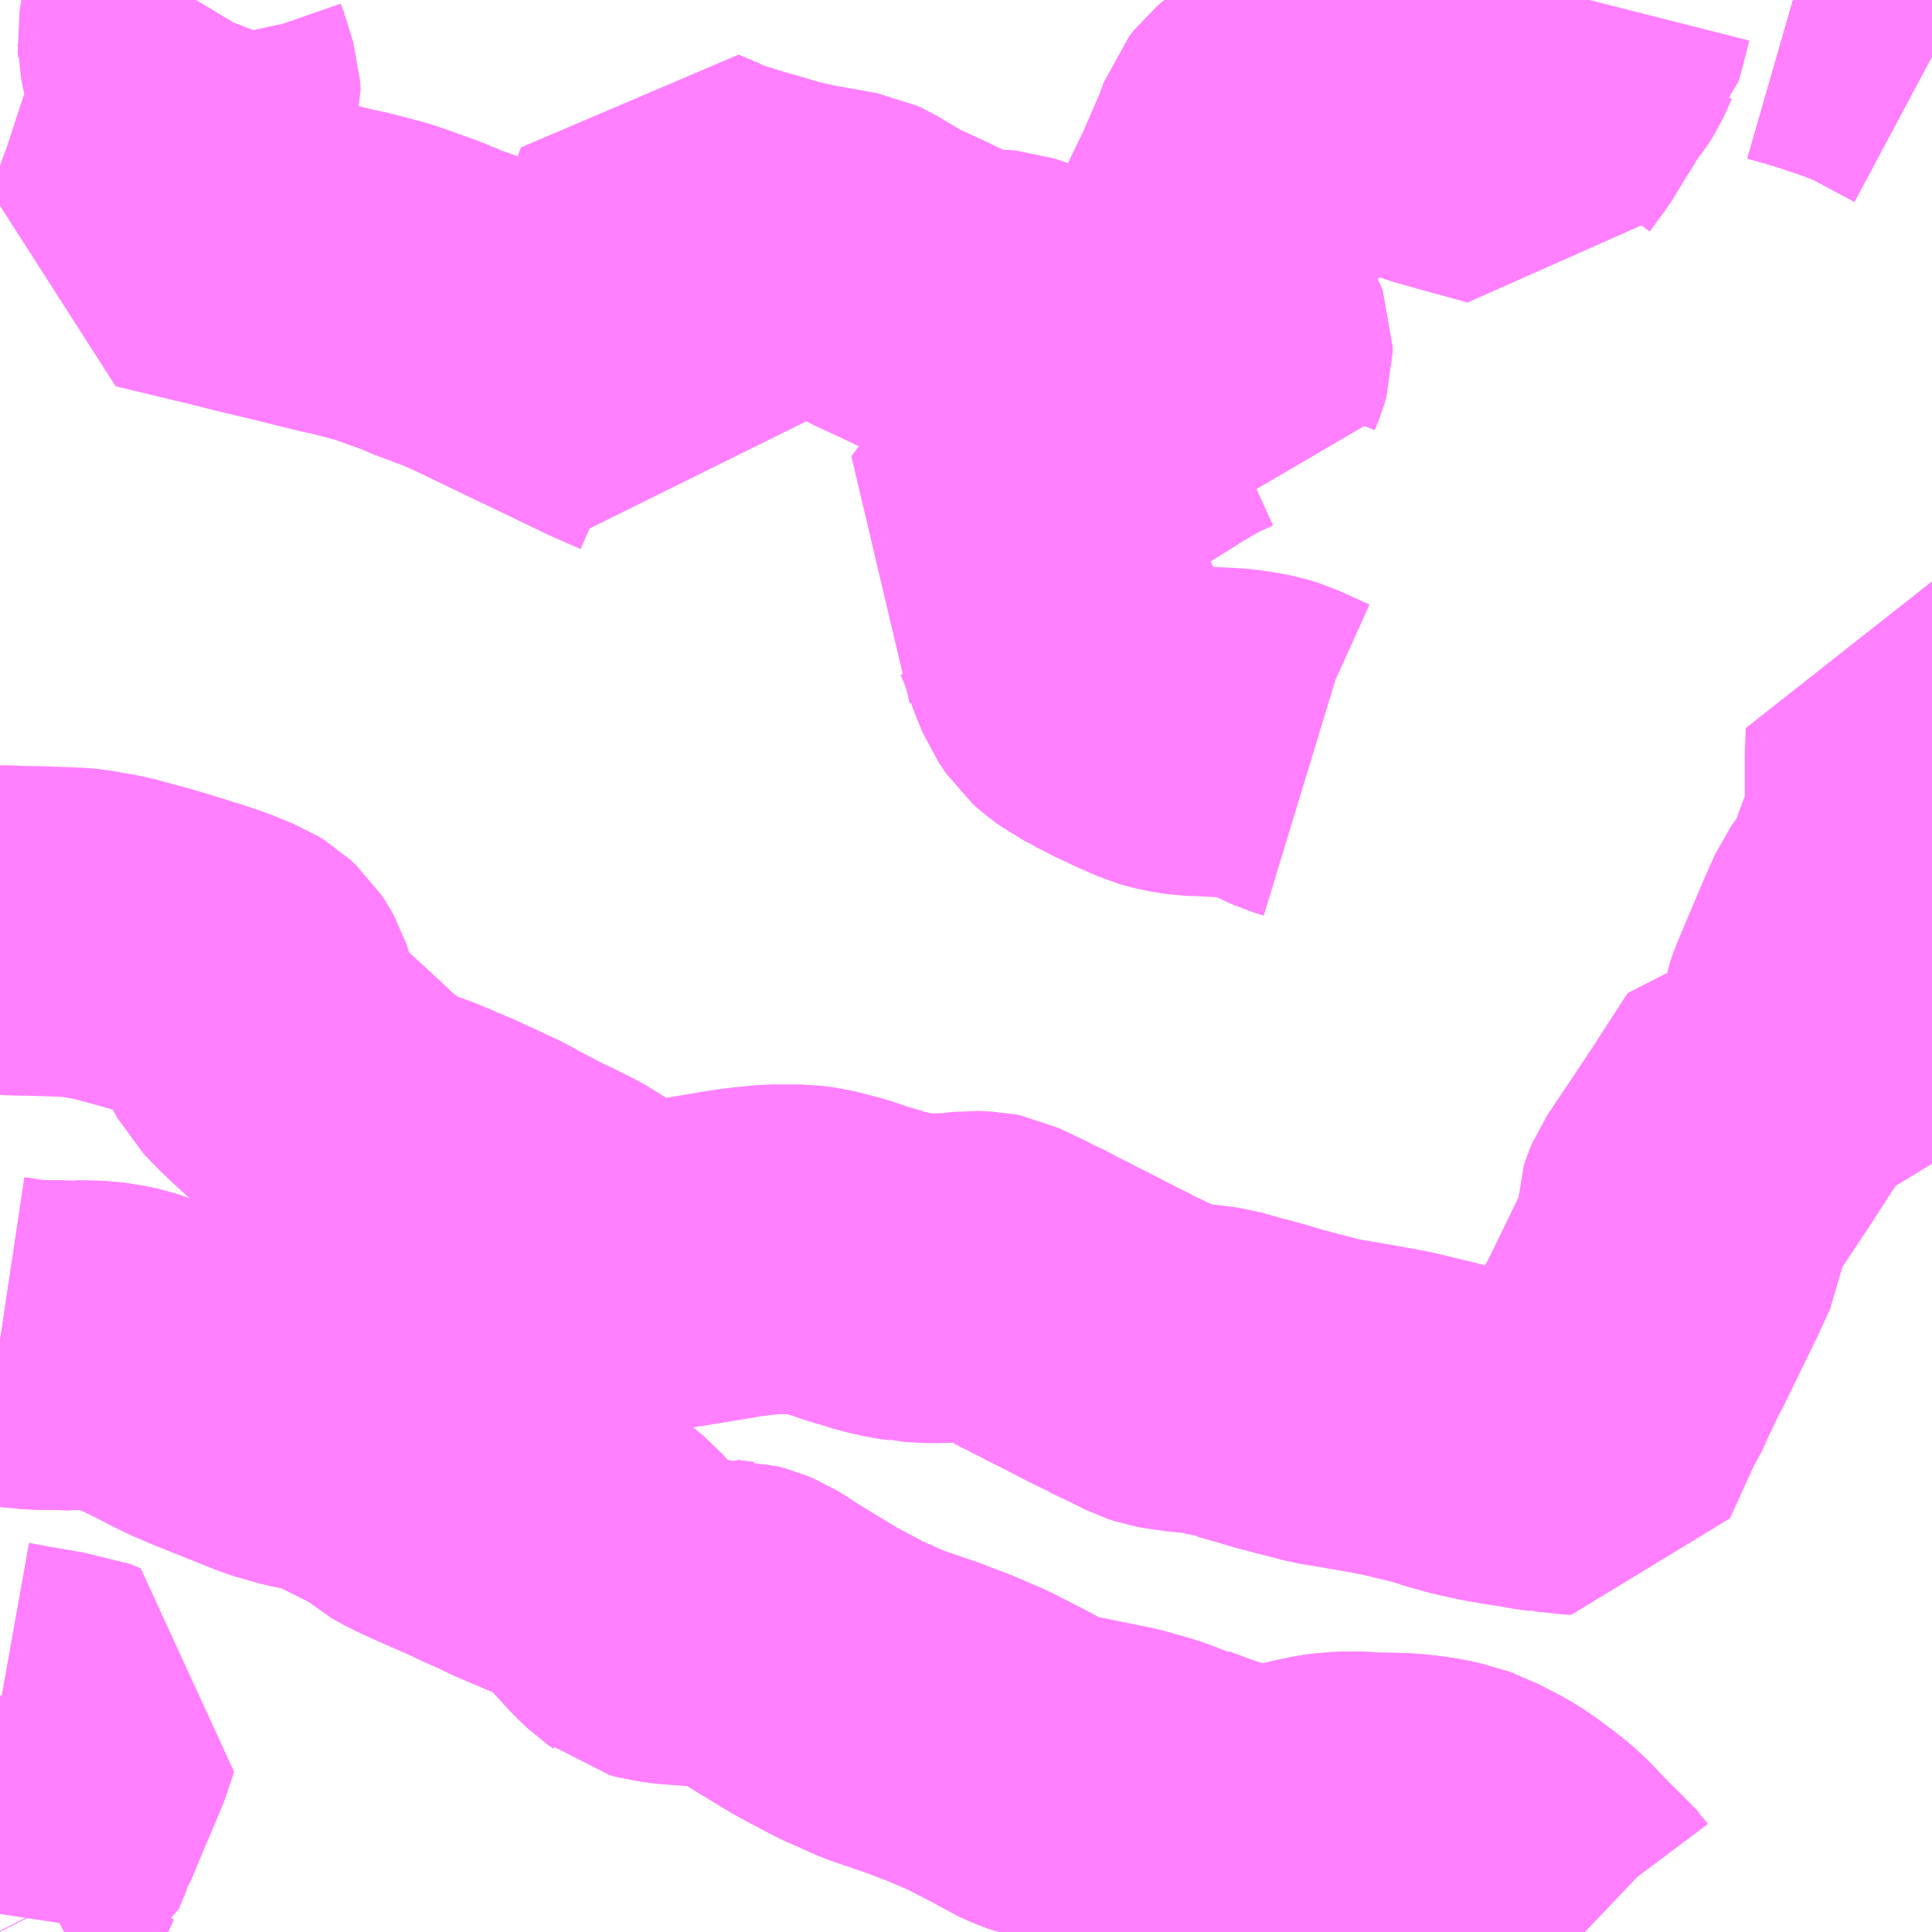 <?xml version="1.0" encoding="UTF-8"?>
<svg  xmlns="http://www.w3.org/2000/svg" xmlns:xlink="http://www.w3.org/1999/xlink" xmlns:go="http://purl.org/svgmap/profile" property="N07_001,N07_002,N07_003,N07_004,N07_005,N07_006,N07_007" viewBox="14031.738 -3550.781 4.395 4.395" go:dataArea="14031.73828125 -3550.78125 4.39453125 4.39453125" >
<globalCoordinateSystem srsName="http://purl.org/crs/84" transform="matrix(100.0,0.0,0.0,-100.0,0.0,0.0)" />
<defs>
 <g id="p0" >
  <circle cx="0.0" cy="0.0" r="3" stroke="green" stroke-width="0.75" vector-effect="non-scaling-stroke" />
 </g>
</defs>
<g fill="none" fill-rule="evenodd" stroke="#FF00FF" stroke-width="0.75" opacity="0.5" vector-effect="non-scaling-stroke" stroke-linejoin="bevel" >
<path content="1,京成バス（株）,白子・茂原駅・大網駅・～東京駅・潮見駅,2.5,2.5,2.5," xlink:title="1" d="M14036.133,-3550.653L14036.03,-3550.708L14036.024,-3550.711L14036.001,-3550.721L14035.956,-3550.738L14035.883,-3550.762L14035.817,-3550.781"/>
<path content="1,小湊鉄道,大網01,18.0,13.0,13.0," xlink:title="1" d="M14035.817,-3550.781L14035.883,-3550.762L14035.956,-3550.738L14036.001,-3550.721L14036.024,-3550.711L14036.03,-3550.708L14036.133,-3550.653"/>
<path content="1,小湊鉄道,大網02,14.0,10.0,10.0," xlink:title="1" d="M14036.133,-3550.653L14036.03,-3550.708L14036.024,-3550.711L14036.001,-3550.721L14035.956,-3550.738L14035.883,-3550.762L14035.817,-3550.781"/>
<path content="1,小湊鉄道,大網03,999.9,999.9,999.9," xlink:title="1" d="M14035.817,-3550.781L14035.883,-3550.762L14035.956,-3550.738L14036.001,-3550.721L14036.024,-3550.711L14036.03,-3550.708L14036.133,-3550.653"/>
<path content="1,小湊鉄道,大網04,4.0,0.0,0.0," xlink:title="1" d="M14034.825,-3550.781L14034.819,-3550.774L14034.809,-3550.756L14034.794,-3550.709L14034.78,-3550.674L14034.761,-3550.628L14034.754,-3550.613L14034.75,-3550.607L14034.733,-3550.578L14034.713,-3550.551L14034.699,-3550.538L14034.626,-3550.492L14034.613,-3550.481L14034.602,-3550.467L14034.597,-3550.453L14034.591,-3550.435L14034.544,-3550.327L14034.504,-3550.244L14034.49,-3550.215L14034.473,-3550.179L14034.462,-3550.162L14034.459,-3550.157L14034.451,-3550.147L14034.443,-3550.142L14034.442,-3550.141L14034.458,-3550.103L14034.482,-3550.064L14034.487,-3550.058L14034.496,-3550.049L14034.505,-3550.038L14034.527,-3550.002L14034.531,-3549.991L14034.531,-3549.981L14034.527,-3549.967L14034.517,-3549.942L14034.514,-3549.931L14034.51,-3549.932L14034.495,-3549.932L14034.478,-3549.927L14034.432,-3549.906L14034.4,-3549.888L14034.368,-3549.869L14034.363,-3549.866L14034.36,-3549.865L14034.354,-3549.86L14034.322,-3549.84L14034.286,-3549.818L14034.266,-3549.81L14034.237,-3549.799L14034.166,-3549.75L14034.135,-3549.73L14034.123,-3549.719L14034.118,-3549.715L14034.047,-3549.616L14034.016,-3549.573L14034.009,-3549.565L14033.996,-3549.546L14033.975,-3549.518L14034.001,-3549.505L14034.033,-3549.488L14034.06,-3549.47L14034.078,-3549.457L14034.093,-3549.444L14034.112,-3549.425L14034.124,-3549.408L14034.13,-3549.397L14034.145,-3549.363L14034.168,-3549.296L14034.184,-3549.257L14034.201,-3549.232L14034.211,-3549.223L14034.236,-3549.204L14034.246,-3549.199L14034.253,-3549.194L14034.275,-3549.184L14034.292,-3549.174L14034.345,-3549.149L14034.386,-3549.131L14034.4,-3549.127L14034.416,-3549.123L14034.447,-3549.118L14034.476,-3549.117L14034.537,-3549.114L14034.564,-3549.111L14034.576,-3549.109L14034.581,-3549.108L14034.603,-3549.104L14034.626,-3549.097L14034.699,-3549.064L14034.722,-3549.057"/>
<path content="1,小湊鉄道,本01,7.0,7.0,4.0," xlink:title="1" d="M14031.738,-3547.732L14031.798,-3547.723L14031.8,-3547.723L14031.84,-3547.721L14031.868,-3547.721L14031.904,-3547.72L14031.91,-3547.721L14031.962,-3547.72L14031.995,-3547.715L14032.019,-3547.71L14032.043,-3547.702L14032.075,-3547.688L14032.124,-3547.664L14032.169,-3547.641L14032.187,-3547.632L14032.234,-3547.612L14032.374,-3547.556L14032.43,-3547.54L14032.465,-3547.533L14032.508,-3547.521L14032.529,-3547.512L14032.613,-3547.47L14032.641,-3547.454L14032.654,-3547.447L14032.68,-3547.425L14032.692,-3547.418L14032.716,-3547.406L14032.769,-3547.382L14032.827,-3547.357L14032.849,-3547.346L14032.892,-3547.327L14032.925,-3547.311L14033.01,-3547.275L14033.053,-3547.256L14033.07,-3547.247L14033.079,-3547.242L14033.102,-3547.223L14033.117,-3547.206L14033.121,-3547.201L14033.174,-3547.143L14033.197,-3547.121L14033.21,-3547.112L14033.216,-3547.107L14033.22,-3547.106L14033.242,-3547.1L14033.276,-3547.096L14033.334,-3547.092L14033.358,-3547.092L14033.367,-3547.088L14033.406,-3547.083L14033.409,-3547.083L14033.428,-3547.078L14033.445,-3547.071L14033.471,-3547.055L14033.476,-3547.051L14033.528,-3547.019L14033.594,-3546.979L14033.675,-3546.936L14033.698,-3546.926L14033.747,-3546.904L14033.785,-3546.891L14033.792,-3546.889L14033.813,-3546.881L14033.827,-3546.877L14033.846,-3546.87L14033.853,-3546.867L14033.893,-3546.852L14033.961,-3546.823L14034.041,-3546.782L14034.059,-3546.772L14034.073,-3546.763L14034.096,-3546.753L14034.12,-3546.744L14034.133,-3546.741L14034.155,-3546.736L14034.284,-3546.71L14034.344,-3546.693L14034.383,-3546.679L14034.393,-3546.676L14034.401,-3546.674L14034.403,-3546.673L14034.451,-3546.655L14034.516,-3546.633L14034.541,-3546.628L14034.566,-3546.622L14034.581,-3546.619L14034.597,-3546.619L14034.613,-3546.618L14034.629,-3546.618L14034.643,-3546.62L14034.726,-3546.639L14034.75,-3546.644L14034.776,-3546.648L14034.815,-3546.649L14034.822,-3546.649L14034.827,-3546.649L14034.852,-3546.647L14034.909,-3546.646L14034.935,-3546.645L14034.964,-3546.642L14034.998,-3546.637L14035.032,-3546.629L14035.037,-3546.628L14035.05,-3546.623L14035.051,-3546.622L14035.063,-3546.618L14035.117,-3546.59L14035.144,-3546.573L14035.148,-3546.57L14035.187,-3546.541L14035.216,-3546.517L14035.258,-3546.473L14035.32,-3546.411L14035.323,-3546.407L14035.344,-3546.387"/>
<path content="1,小湊鉄道,本02,2.0,2.0,1.0," xlink:title="1" d="M14035.344,-3546.387L14035.323,-3546.407L14035.32,-3546.411L14035.258,-3546.473L14035.216,-3546.517L14035.187,-3546.541L14035.148,-3546.57L14035.144,-3546.573L14035.117,-3546.59L14035.063,-3546.618L14035.051,-3546.622L14035.05,-3546.623L14035.037,-3546.628L14035.032,-3546.629L14034.998,-3546.637L14034.964,-3546.642L14034.935,-3546.645L14034.909,-3546.646L14034.852,-3546.647L14034.827,-3546.649L14034.822,-3546.649L14034.815,-3546.649L14034.776,-3546.648L14034.75,-3546.644L14034.726,-3546.639L14034.643,-3546.62L14034.629,-3546.618L14034.613,-3546.618L14034.597,-3546.619L14034.581,-3546.619L14034.566,-3546.622L14034.541,-3546.628L14034.516,-3546.633L14034.451,-3546.655L14034.403,-3546.673L14034.401,-3546.674L14034.393,-3546.676L14034.383,-3546.679L14034.344,-3546.693L14034.284,-3546.71L14034.155,-3546.736L14034.133,-3546.741L14034.12,-3546.744L14034.096,-3546.753L14034.073,-3546.763L14034.059,-3546.772L14034.041,-3546.782L14033.961,-3546.823L14033.893,-3546.852L14033.853,-3546.867L14033.846,-3546.87L14033.827,-3546.877L14033.813,-3546.881L14033.792,-3546.889L14033.785,-3546.891L14033.747,-3546.904L14033.698,-3546.926L14033.675,-3546.936L14033.594,-3546.979L14033.528,-3547.019L14033.476,-3547.051L14033.471,-3547.055L14033.445,-3547.071L14033.428,-3547.078L14033.409,-3547.083L14033.406,-3547.083L14033.367,-3547.088L14033.358,-3547.092L14033.334,-3547.092L14033.276,-3547.096L14033.242,-3547.1L14033.22,-3547.106L14033.216,-3547.107L14033.21,-3547.112L14033.197,-3547.121L14033.174,-3547.143L14033.121,-3547.201L14033.117,-3547.206L14033.102,-3547.223L14033.079,-3547.242L14033.07,-3547.247L14033.053,-3547.256L14033.01,-3547.275L14032.925,-3547.311L14032.892,-3547.327L14032.849,-3547.346L14032.827,-3547.357L14032.769,-3547.382L14032.716,-3547.406L14032.692,-3547.418L14032.68,-3547.425L14032.654,-3547.447L14032.641,-3547.454L14032.613,-3547.47L14032.529,-3547.512L14032.508,-3547.521L14032.465,-3547.533L14032.43,-3547.54L14032.374,-3547.556L14032.234,-3547.612L14032.187,-3547.632L14032.169,-3547.641L14032.124,-3547.664L14032.075,-3547.688L14032.043,-3547.702L14032.019,-3547.71L14031.995,-3547.715L14031.962,-3547.72L14031.91,-3547.721L14031.904,-3547.72L14031.868,-3547.721L14031.84,-3547.721L14031.8,-3547.723L14031.798,-3547.723L14031.738,-3547.732"/>
<path content="1,小湊鉄道,白子・茂原～東京線,6.0,6.0,6.0," xlink:title="1" d="M14036.133,-3550.653L14036.03,-3550.708L14036.024,-3550.711L14036.001,-3550.721L14035.956,-3550.738L14035.883,-3550.762L14035.817,-3550.781"/>
<path content="3,大網白里町,巡回,8.0,8.0,8.0," xlink:title="3" d="M14034.4,-3549.888L14034.368,-3549.869L14034.363,-3549.866L14034.36,-3549.865L14034.354,-3549.86L14034.322,-3549.84L14034.286,-3549.818L14034.266,-3549.81L14034.237,-3549.799L14034.166,-3549.75L14034.135,-3549.73L14034.123,-3549.719L14034.118,-3549.715L14034.047,-3549.616L14034.016,-3549.573L14034.009,-3549.565L14033.996,-3549.546L14033.975,-3549.518L14034.001,-3549.505L14034.033,-3549.488L14034.06,-3549.47L14034.078,-3549.457L14034.093,-3549.444L14034.112,-3549.425L14034.124,-3549.408L14034.13,-3549.397L14034.145,-3549.363L14034.168,-3549.296L14034.184,-3549.257L14034.201,-3549.232L14034.211,-3549.223L14034.236,-3549.204L14034.246,-3549.199L14034.253,-3549.194L14034.275,-3549.184"/>
<path content="3,大網白里町,巡回,8.0,8.0,8.0," xlink:title="3" d="M14034.4,-3549.888L14034.432,-3549.906L14034.478,-3549.927L14034.495,-3549.932L14034.51,-3549.932L14034.514,-3549.931L14034.517,-3549.942L14034.527,-3549.967L14034.531,-3549.981L14034.531,-3549.991L14034.527,-3550.002L14034.505,-3550.038L14034.496,-3550.049L14034.487,-3550.058L14034.482,-3550.064L14034.458,-3550.103L14034.442,-3550.141L14034.443,-3550.142L14034.451,-3550.147L14034.459,-3550.157L14034.462,-3550.162L14034.473,-3550.179L14034.49,-3550.215L14034.504,-3550.244L14034.544,-3550.327L14034.591,-3550.435L14034.597,-3550.453L14034.602,-3550.467L14034.613,-3550.481L14034.626,-3550.492L14034.699,-3550.538L14034.713,-3550.551L14034.733,-3550.578L14034.75,-3550.607L14034.814,-3550.582L14034.826,-3550.575L14034.875,-3550.555L14034.896,-3550.546L14034.908,-3550.541L14034.921,-3550.535L14034.938,-3550.528L14034.974,-3550.513L14035.015,-3550.499L14035.061,-3550.486L14035.097,-3550.476L14035.113,-3550.472L14035.116,-3550.471L14035.177,-3550.454L14035.187,-3550.474L14035.2,-3550.492L14035.223,-3550.523L14035.239,-3550.549L14035.254,-3550.574L14035.269,-3550.597L14035.28,-3550.618L14035.284,-3550.623L14035.286,-3550.626L14035.293,-3550.636L14035.305,-3550.65L14035.318,-3550.671L14035.327,-3550.69L14035.333,-3550.704L14035.334,-3550.705L14035.338,-3550.718L14035.354,-3550.781"/>
<path content="3,大網白里町,巡回,8.0,8.0,8.0," xlink:title="3" d="M14032.184,-3550.781L14032.175,-3550.766L14032.17,-3550.753L14032.167,-3550.749L14032.16,-3550.731L14032.156,-3550.716L14032.152,-3550.693L14032.153,-3550.681L14032.153,-3550.678L14032.159,-3550.65L14032.168,-3550.624L14032.183,-3550.575L14032.184,-3550.557L14032.181,-3550.547L14032.164,-3550.502L14032.16,-3550.488L14032.158,-3550.476L14032.142,-3550.428L14032.124,-3550.373L14032.109,-3550.327L14032.095,-3550.302L14032.088,-3550.267L14032.13,-3550.257L14032.242,-3550.23L14032.249,-3550.229L14032.251,-3550.228L14032.318,-3550.211L14032.394,-3550.193L14032.507,-3550.165L14032.517,-3550.163L14032.528,-3550.161L14032.597,-3550.143L14032.617,-3550.137L14032.659,-3550.122L14032.695,-3550.109L14032.733,-3550.093L14032.754,-3550.086L14032.754,-3550.085L14032.788,-3550.073L14032.83,-3550.055L14032.851,-3550.045L14032.909,-3550.017L14033.084,-3549.933L14033.111,-3549.92L14033.142,-3549.905L14033.21,-3549.875L14033.215,-3549.872L14033.23,-3550.006L14033.234,-3550.033L14033.235,-3550.047L14033.238,-3550.06L14033.238,-3550.066L14033.247,-3550.152L14033.256,-3550.218L14033.258,-3550.234L14033.262,-3550.267L14033.265,-3550.284L14033.268,-3550.298L14033.273,-3550.311L14033.323,-3550.29L14033.326,-3550.287L14033.36,-3550.275L14033.428,-3550.254L14033.434,-3550.253L14033.494,-3550.235L14033.508,-3550.231L14033.547,-3550.222L14033.572,-3550.217L14033.667,-3550.2L14033.68,-3550.194L14033.747,-3550.154L14033.812,-3550.124L14033.93,-3550.068L14033.937,-3550.063L14033.95,-3550.063L14033.969,-3550.065L14034.005,-3550.066L14034.017,-3550.065L14034.044,-3550.056L14034.155,-3550.006L14034.173,-3549.997L14034.187,-3549.991L14034.237,-3549.967L14034.336,-3549.919L14034.4,-3549.888"/>
<path content="3,茂原市,北部コース,2.1,0.0,0.0," xlink:title="3" d="M14031.738,-3548.665L14031.754,-3548.665L14031.769,-3548.664L14031.824,-3548.663L14031.908,-3548.66L14031.928,-3548.658L14031.951,-3548.654L14031.99,-3548.647L14032.071,-3548.625L14032.112,-3548.613L14032.114,-3548.612L14032.134,-3548.606L14032.155,-3548.599L14032.176,-3548.593L14032.217,-3548.579L14032.251,-3548.565L14032.266,-3548.559L14032.279,-3548.551L14032.293,-3548.538L14032.301,-3548.526L14032.306,-3548.517L14032.314,-3548.493L14032.319,-3548.449L14032.322,-3548.44L14032.335,-3548.416L14032.361,-3548.389L14032.385,-3548.366L14032.486,-3548.273L14032.514,-3548.246L14032.538,-3548.226L14032.566,-3548.205L14032.591,-3548.187L14032.604,-3548.18L14032.623,-3548.171L14032.649,-3548.162L14032.68,-3548.151L14032.758,-3548.118L14032.762,-3548.116L14032.853,-3548.074L14032.868,-3548.065L14032.881,-3548.059L14032.885,-3548.056L14032.94,-3548.027L14032.968,-3548.014L14033.012,-3547.992L14033.029,-3547.982L14033.087,-3547.945L14033.094,-3547.941L14033.1,-3547.937L14033.111,-3547.933L14033.124,-3547.928L14033.14,-3547.923L14033.162,-3547.918L14033.173,-3547.915L14033.211,-3547.908L14033.223,-3547.905L14033.255,-3547.904L14033.39,-3547.926L14033.409,-3547.93L14033.42,-3547.931L14033.429,-3547.932L14033.442,-3547.934L14033.492,-3547.939L14033.559,-3547.939L14033.59,-3547.935L14033.606,-3547.931L14033.645,-3547.921L14033.692,-3547.905L14033.72,-3547.897L14033.745,-3547.889L14033.784,-3547.88L14033.813,-3547.876L14033.817,-3547.875L14033.856,-3547.873L14033.899,-3547.874L14033.922,-3547.876L14033.949,-3547.879L14033.976,-3547.878L14033.986,-3547.876L14034.043,-3547.849L14034.06,-3547.84L14034.071,-3547.836L14034.109,-3547.815L14034.112,-3547.814L14034.144,-3547.798L14034.149,-3547.795L14034.189,-3547.775L14034.251,-3547.743L14034.284,-3547.727L14034.286,-3547.725L14034.333,-3547.703L14034.341,-3547.699L14034.375,-3547.682L14034.39,-3547.677L14034.406,-3547.674L14034.423,-3547.672L14034.443,-3547.669L14034.468,-3547.667L14034.505,-3547.662L14034.544,-3547.651L14034.555,-3547.647L14034.564,-3547.646L14034.617,-3547.631L14034.643,-3547.623L14034.692,-3547.61L14034.743,-3547.597L14034.754,-3547.594L14034.803,-3547.586L14034.837,-3547.58L14034.844,-3547.579L14034.914,-3547.566L14035.018,-3547.541L14035.032,-3547.535L14035.086,-3547.52L14035.136,-3547.509L14035.183,-3547.501L14035.205,-3547.498L14035.243,-3547.491L14035.261,-3547.489L14035.264,-3547.488L14035.293,-3547.486L14035.313,-3547.483L14035.332,-3547.482L14035.371,-3547.568L14035.386,-3547.601L14035.387,-3547.602L14035.39,-3547.609L14035.392,-3547.613L14035.396,-3547.621L14035.404,-3547.633L14035.423,-3547.676L14035.426,-3547.681L14035.444,-3547.72L14035.454,-3547.739L14035.46,-3547.75L14035.527,-3547.888L14035.529,-3547.891L14035.54,-3547.915L14035.56,-3547.959L14035.561,-3547.966L14035.56,-3547.987L14035.56,-3548L14035.56,-3548.011L14035.564,-3548.023L14035.569,-3548.035L14035.628,-3548.123L14035.679,-3548.2L14035.745,-3548.302L14035.753,-3548.314L14035.806,-3548.312L14035.827,-3548.311L14035.854,-3548.37L14035.876,-3548.419L14035.888,-3548.444L14035.888,-3548.454L14035.89,-3548.466L14035.894,-3548.477L14035.898,-3548.489L14035.958,-3548.631L14035.982,-3548.685L14035.997,-3548.706L14036.006,-3548.718L14036.026,-3548.747L14036.033,-3548.761L14036.044,-3548.801L14036.048,-3548.811L14036.064,-3548.853L14036.076,-3548.883L14036.082,-3548.904L14036.084,-3548.925L14036.082,-3548.981L14036.082,-3548.986L14036.082,-3549.03L14036.082,-3549.059L14036.084,-3549.11L14036.094,-3549.108L14036.109,-3549.106L14036.133,-3549.1"/>
<path content="3,茂原市,東部コース,2.1,0.0,0.0," xlink:title="3" d="M14031.739,-3546.387L14031.738,-3546.389M14031.738,-3546.427L14031.745,-3546.473L14031.752,-3546.499L14031.764,-3546.521L14031.773,-3546.532L14031.778,-3546.538L14031.792,-3546.569L14031.794,-3546.57L14031.8,-3546.586L14031.818,-3546.629L14031.821,-3546.633L14031.825,-3546.644L14031.864,-3546.738L14031.87,-3546.751L14031.872,-3546.756L14031.898,-3546.818L14031.914,-3546.867L14031.89,-3546.877L14031.867,-3546.879L14031.805,-3546.89L14031.784,-3546.893L14031.766,-3546.897L14031.738,-3546.902"/>
</g>
</svg>
